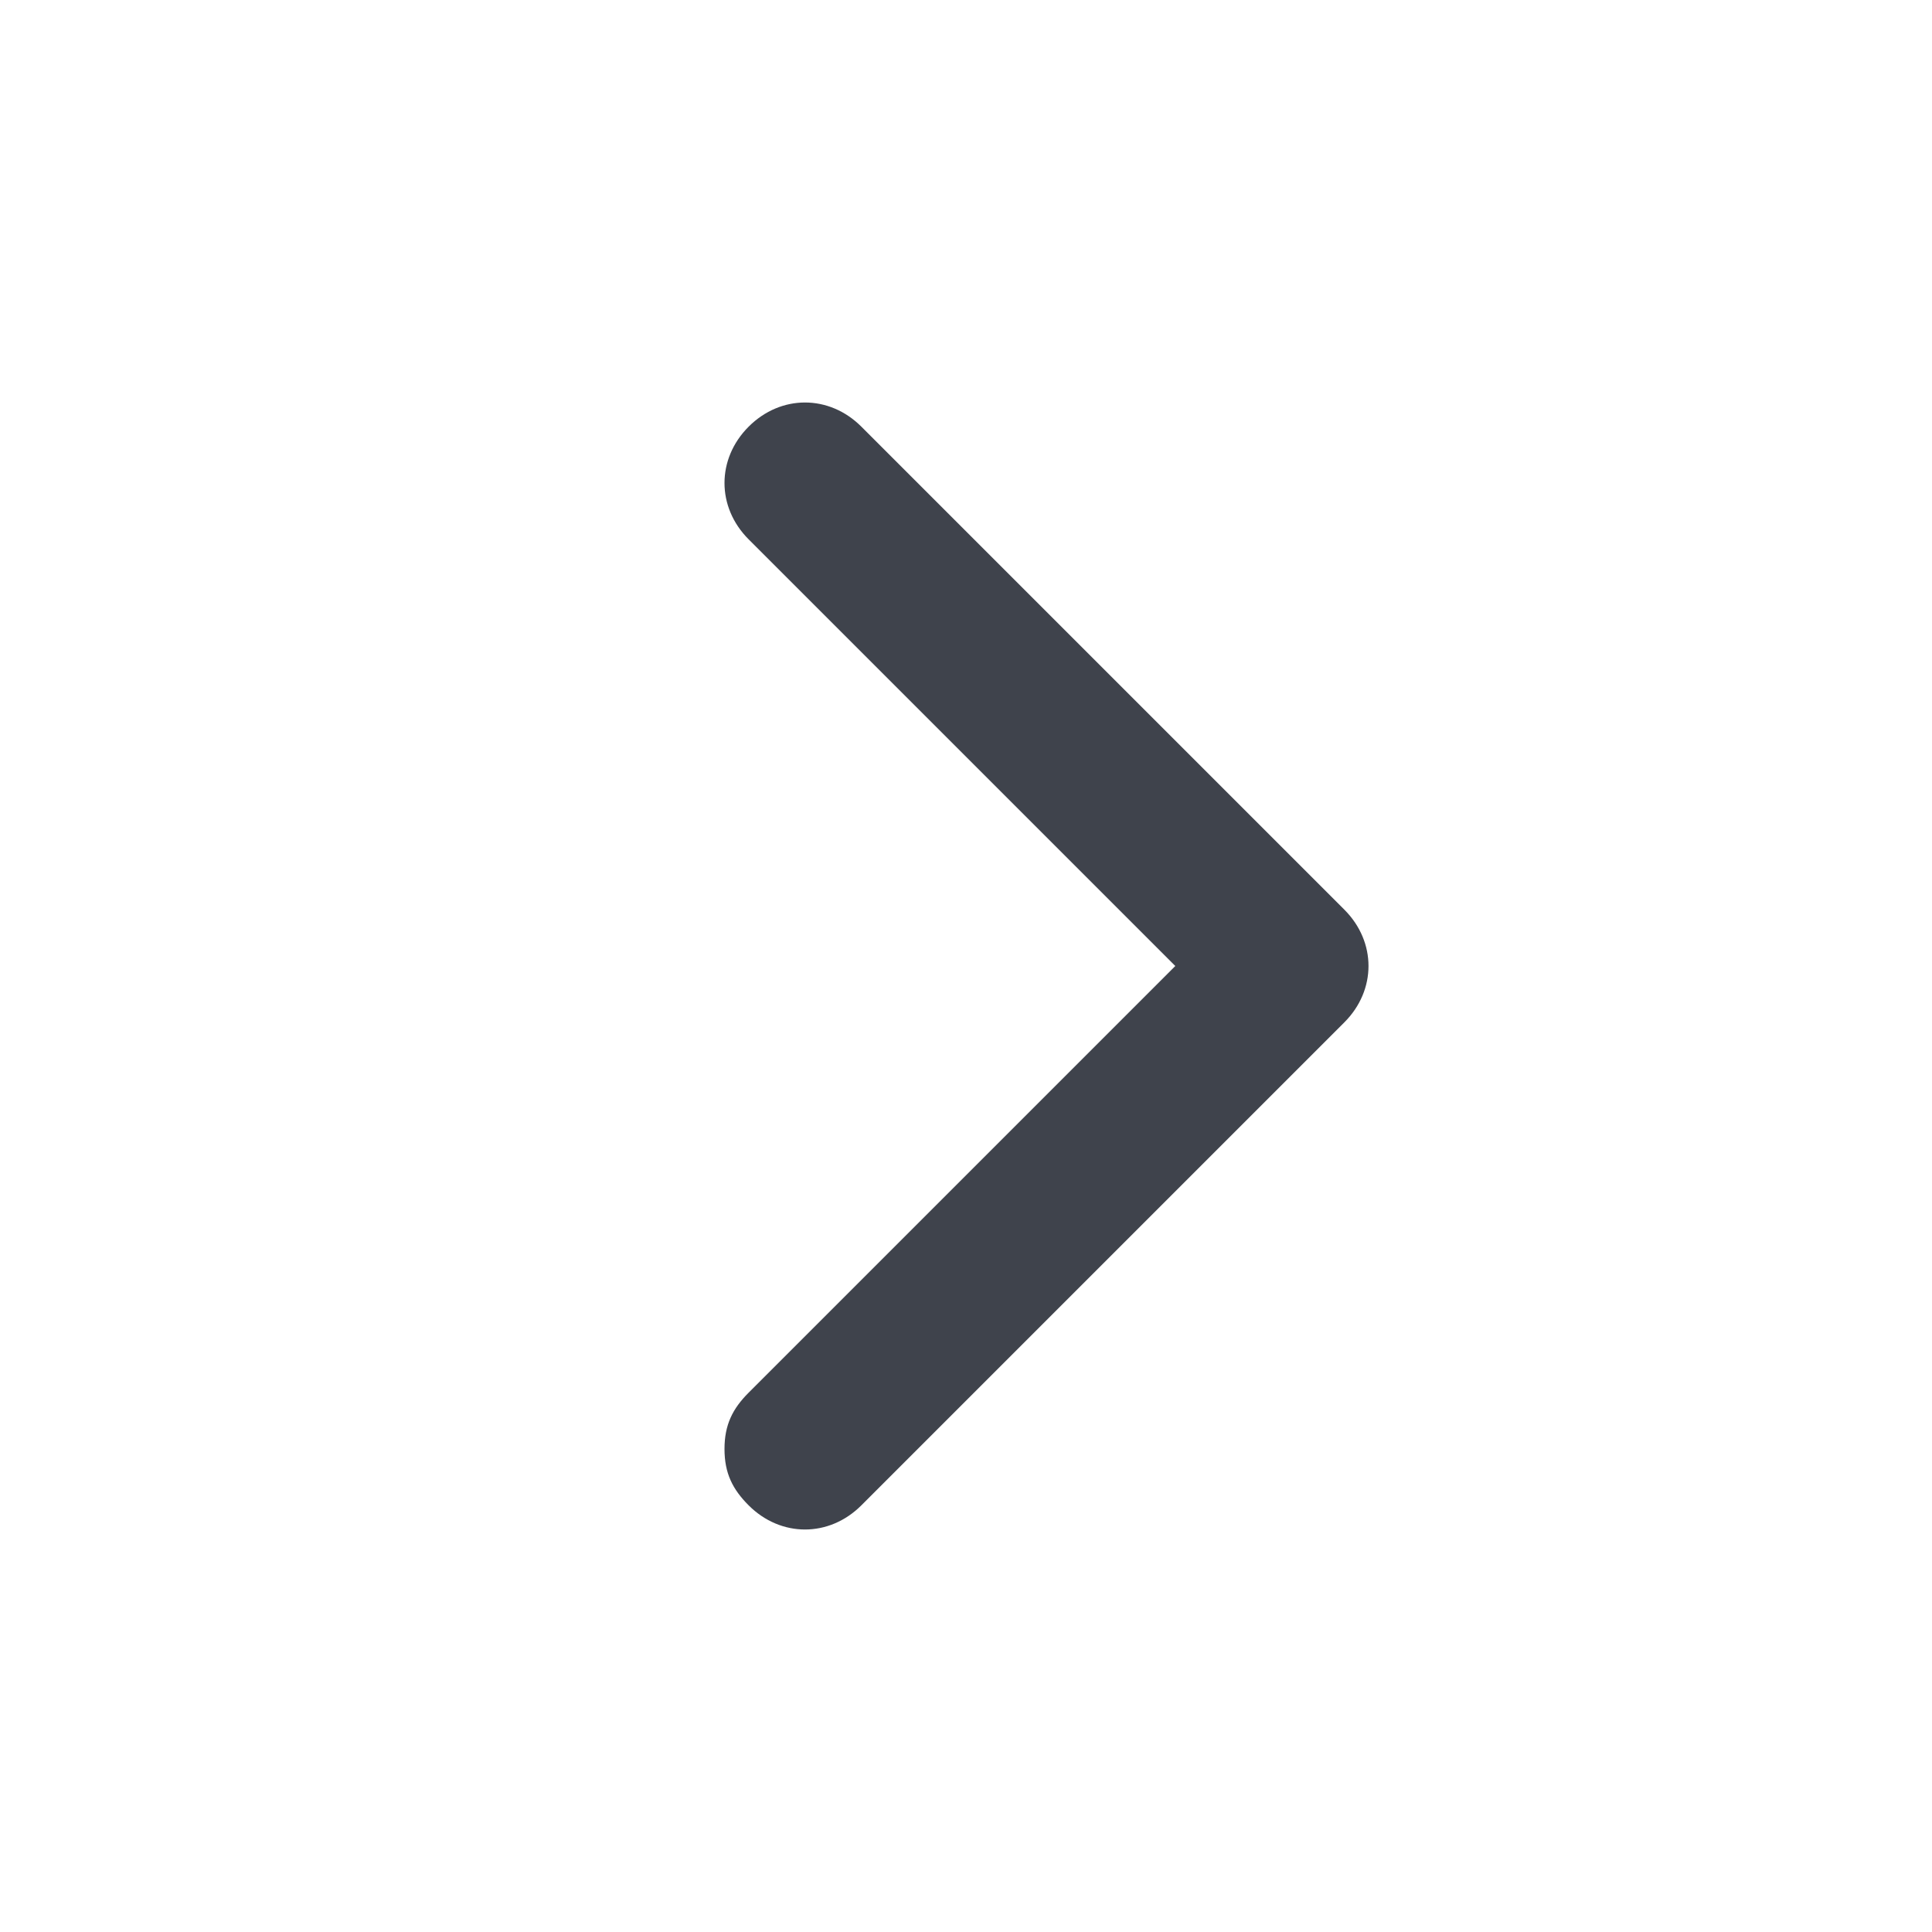 <?xml version="1.0" encoding="utf-8"?>
<!-- Generator: Adobe Illustrator 24.1.2, SVG Export Plug-In . SVG Version: 6.00 Build 0)  -->
<svg version="1.1" xmlns="http://www.w3.org/2000/svg" xmlns:xlink="http://www.w3.org/1999/xlink" x="0px" y="0px"
	 viewBox="0 0 24 24" style="enable-background:new 0 0 24 24;" xml:space="preserve">
<style type="text/css">
	.st0{fill:#3F434C;}
</style>
<g id="guides">
</g>
<g id="Ebene_1">
	<path class="st0" d="M9,18c0,0.3,0.1,0.5,0.3,0.7c0.4,0.4,1,0.4,1.4,0l6-6c0.4-0.4,0.4-1,0-1.4l-6-6c-0.4-0.4-1-0.4-1.4,0
		c-0.4,0.4-0.4,1,0,1.4l5.3,5.3l-5.3,5.3C9.1,17.5,9,17.7,9,18z"/>
</g>
</svg>
